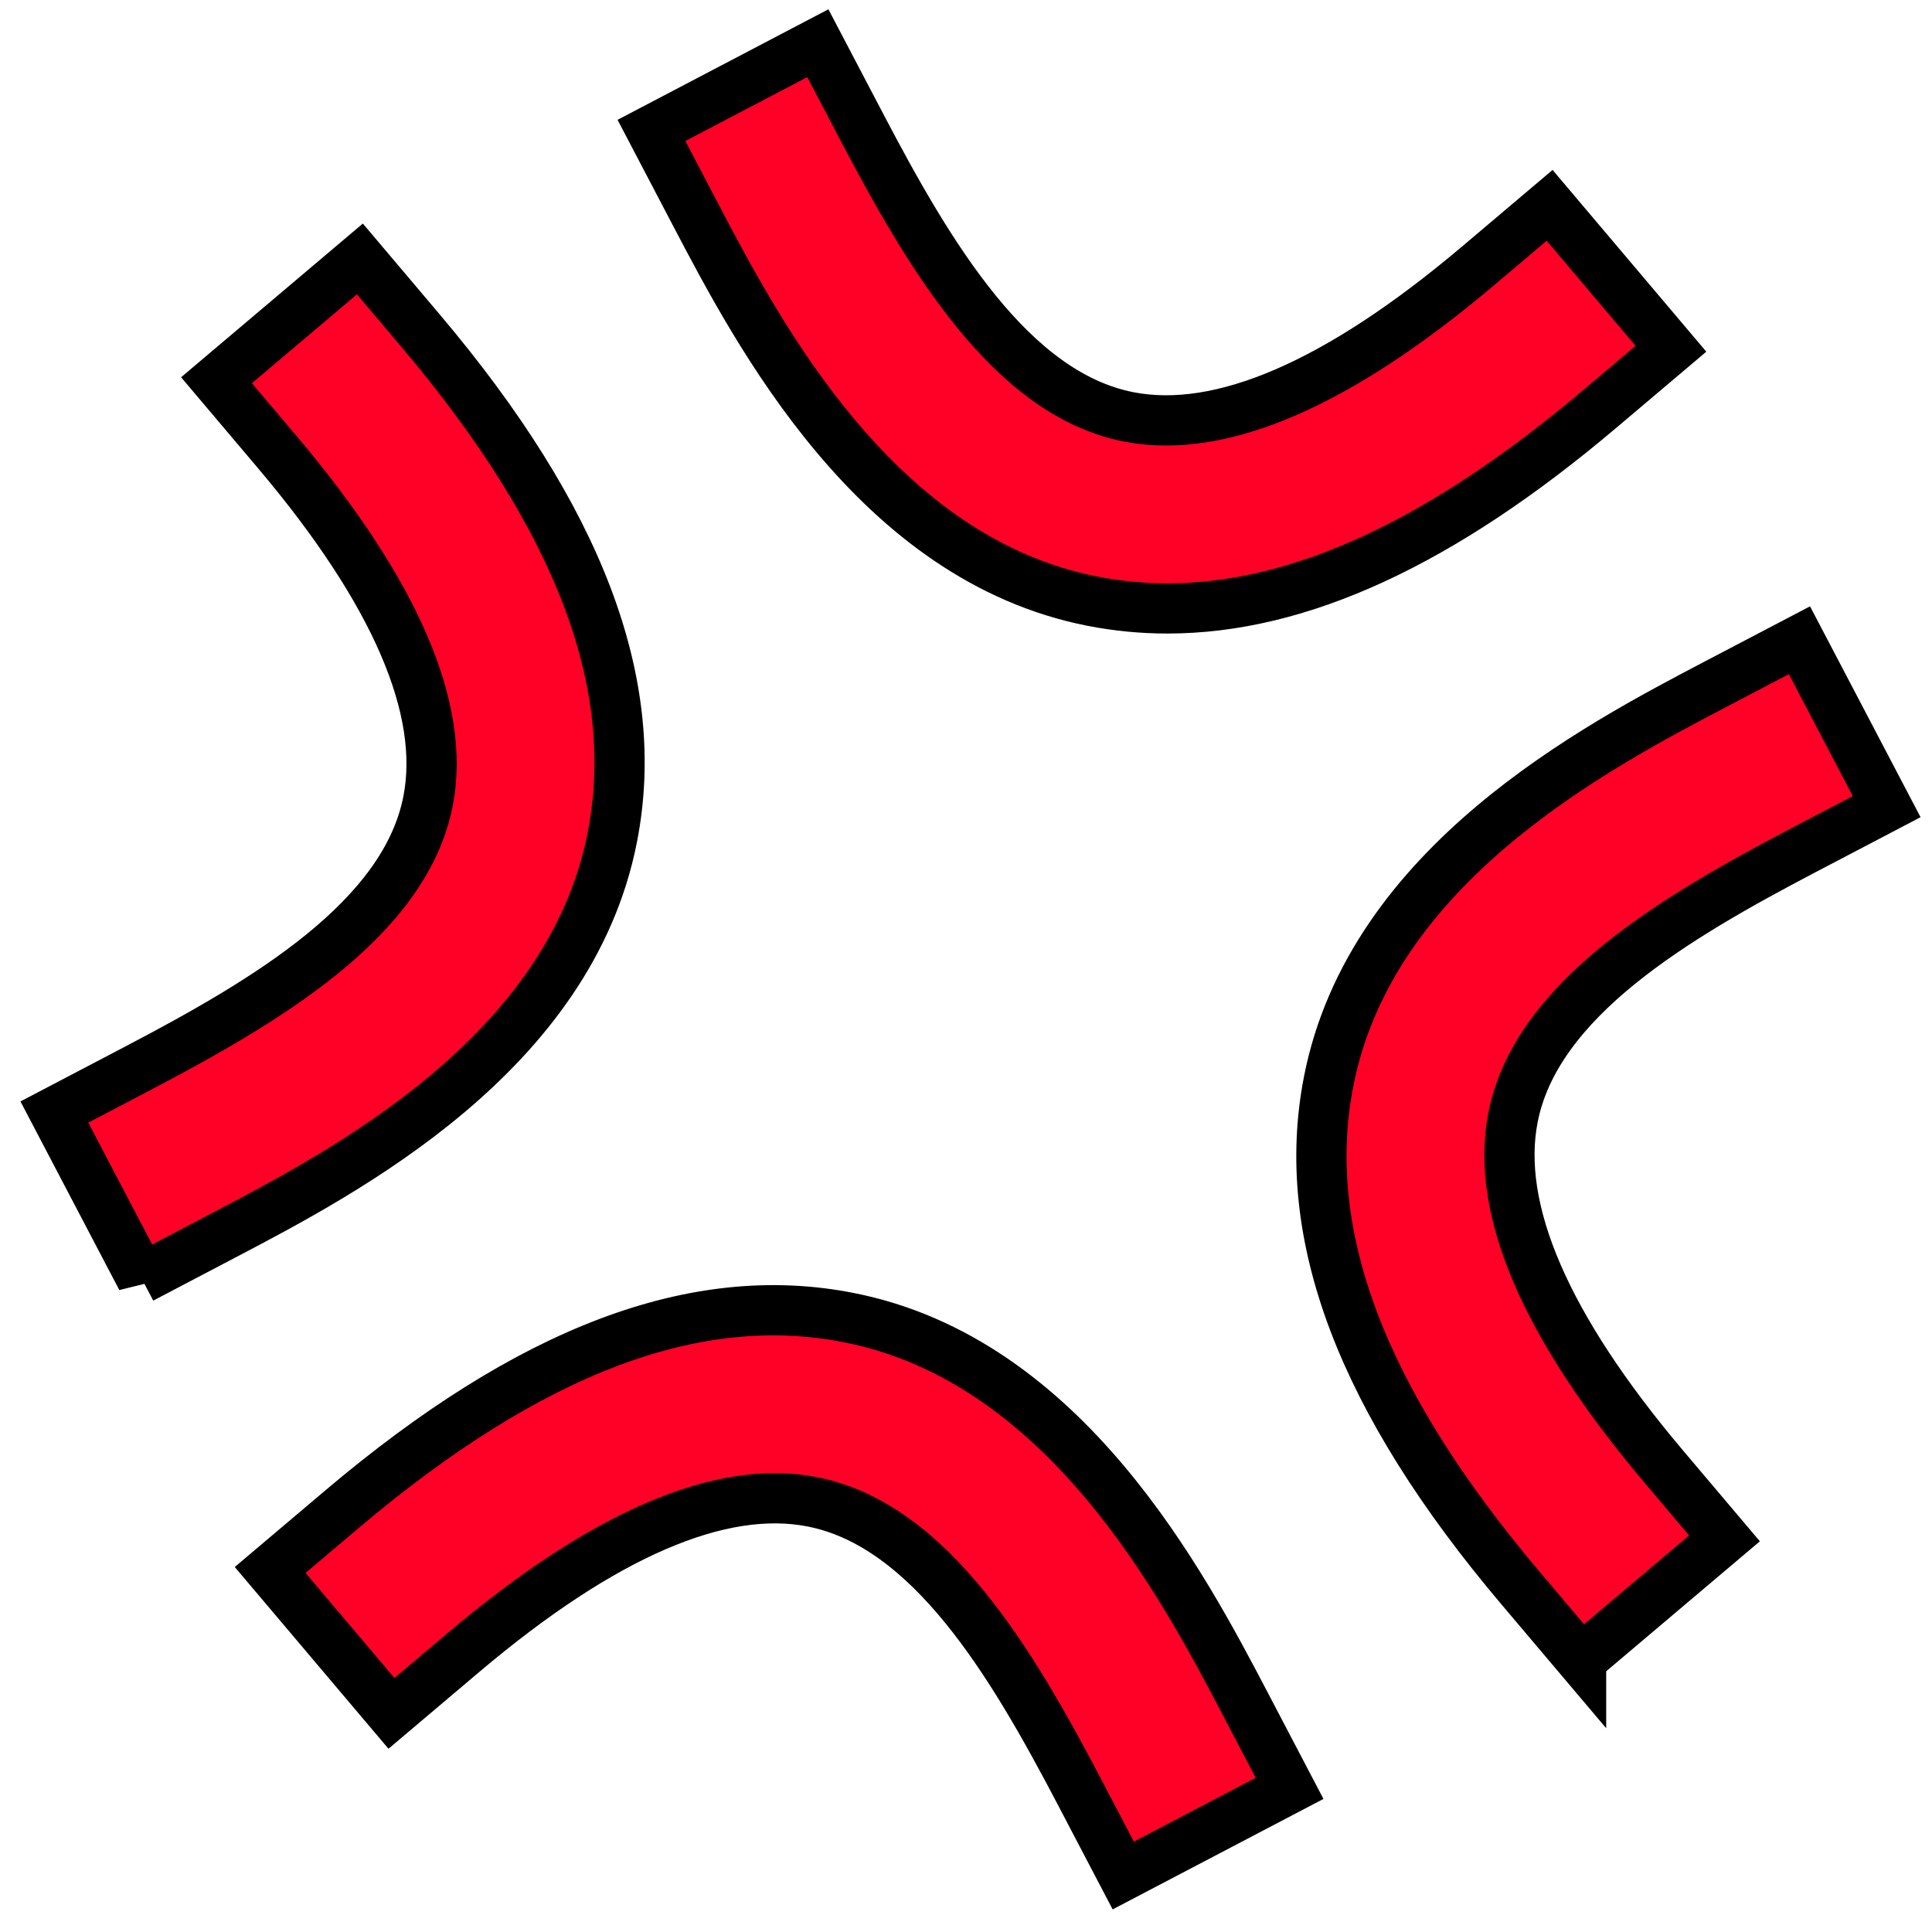 <!DOCTYPE svg PUBLIC "-//W3C//DTD SVG 1.1//EN" "http://www.w3.org/Graphics/SVG/1.1/DTD/svg11.dtd">
<!-- Uploaded to: SVG Repo, www.svgrepo.com, Transformed by: SVG Repo Mixer Tools -->
<svg width="800px" height="800px" viewBox="0 0 36.00 36.00" xmlns="http://www.w3.org/2000/svg" xmlns:xlink="http://www.w3.org/1999/xlink" aria-hidden="true" role="img" class="iconify iconify--twemoji" preserveAspectRatio="xMidYMid meet" fill="#000000" stroke="#000000" stroke-width="0.936">
<g id="SVGRepo_bgCarrier" stroke-width="0"/>
<g id="SVGRepo_tracerCarrier" stroke-linecap="round" stroke-linejoin="round" stroke="#CCCCCC" stroke-width="0.216"/>
<g id="SVGRepo_iconCarrier">
<path fill="#ff0026" d="M2.638 23.821l-1.625-3.1l1.55-.812c2.393-1.255 4.982-2.778 5.413-4.982c.335-1.714-.611-3.903-2.812-6.506l-1.13-1.336l2.672-2.26l1.13 1.336c2.961 3.502 4.131 6.589 3.574 9.437c-.788 4.037-4.975 6.231-7.223 7.41l-1.549.813zM20.93 34.947l-.812-1.55c-1.255-2.394-2.778-4.982-4.982-5.413c-1.713-.336-3.903.611-6.506 2.812l-1.336 1.13l-2.26-2.672l1.336-1.13c3.501-2.962 6.585-4.134 9.437-3.574c4.037.788 6.231 4.974 7.41 7.223l.812 1.55l-3.099 1.624zm8.531-4.022l-1.13-1.336C25.369 26.087 24.2 23 24.757 20.151c.788-4.036 4.974-6.23 7.223-7.409l1.55-.812l1.625 3.1l-1.55.812c-2.394 1.255-4.982 2.778-5.413 4.981c-.335 1.715.611 3.903 2.811 6.506l1.13 1.336l-2.672 2.26zm-7.708-19.588c-.471 0-.934-.045-1.392-.134c-4.037-.788-6.231-4.975-7.41-7.223l-.812-1.55l3.1-1.625l.813 1.55c1.255 2.393 2.778 4.982 4.981 5.413c1.711.334 3.902-.61 6.506-2.812l1.336-1.13l2.26 2.672l-1.336 1.13c-2.941 2.486-5.588 3.709-8.046 3.709z"/>
</g>
</svg>